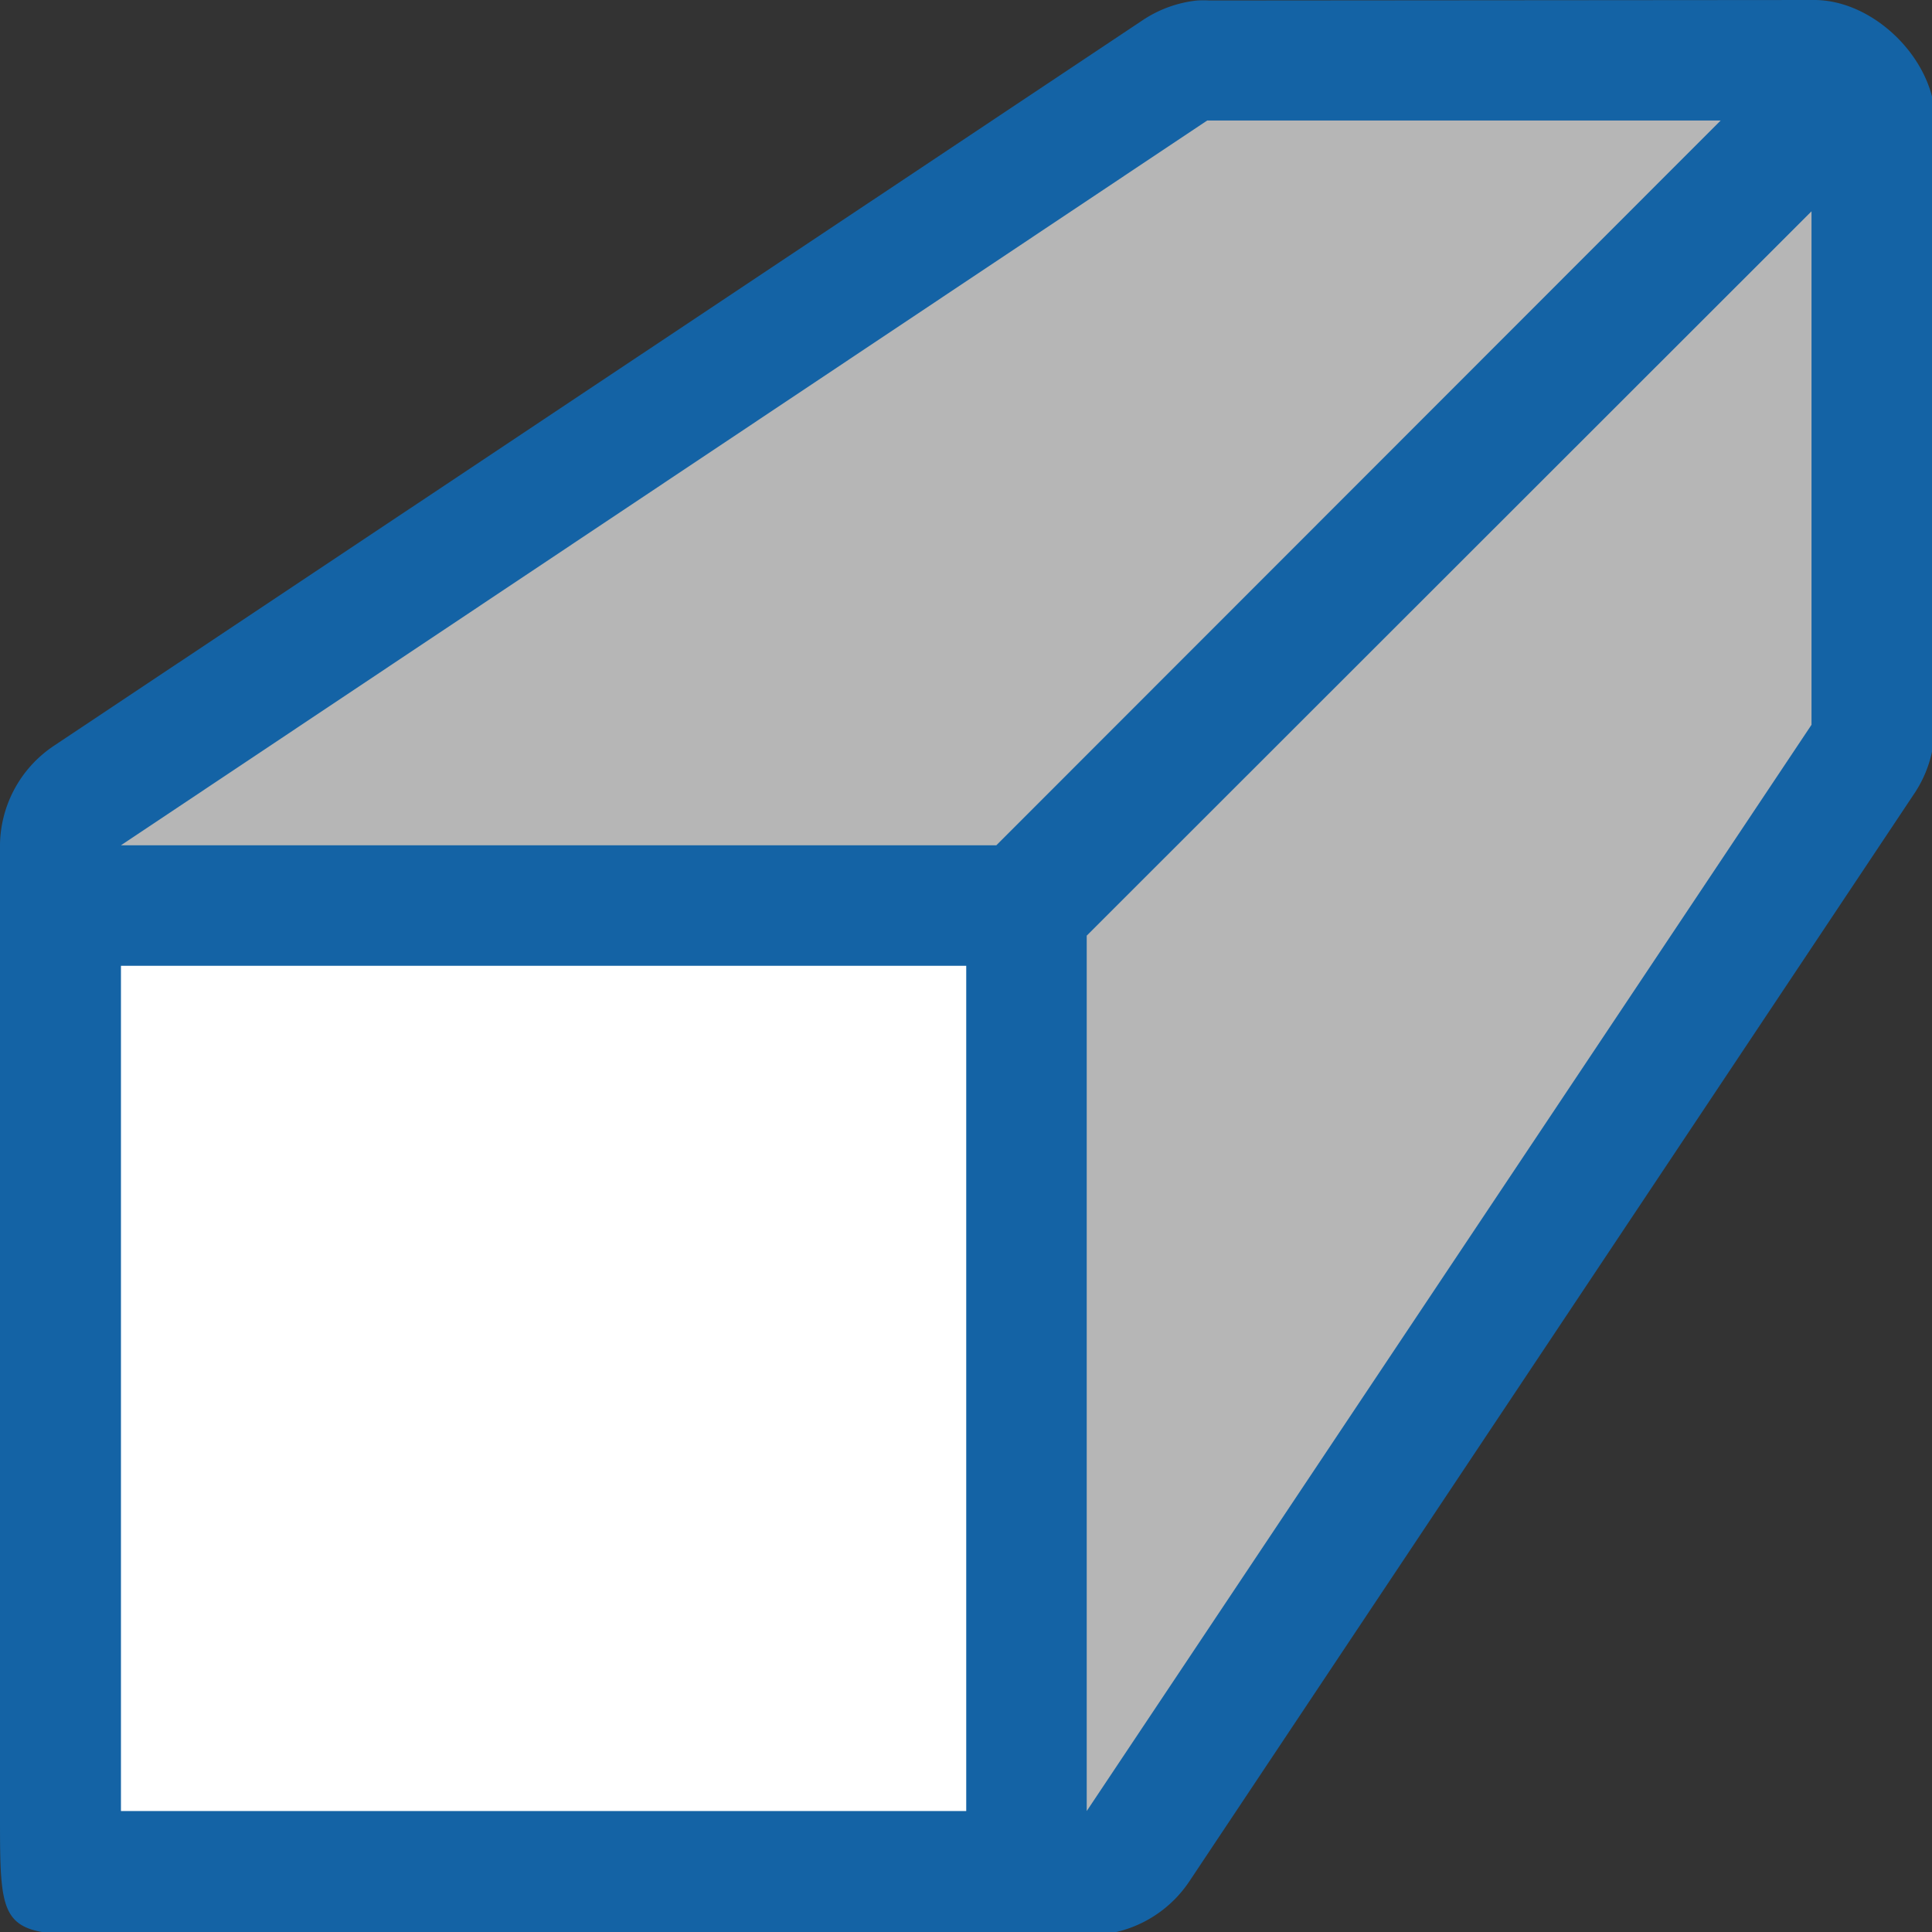 <svg xmlns="http://www.w3.org/2000/svg" width="16" height="16" viewBox="0 0 4.233 4.233"><rect x="0" y="0" width="4.233" height="4.233" fill="#333333" stroke="none"/><path style="color:#000;font-style:normal;font-variant:normal;font-weight:400;font-stretch:normal;font-size:medium;line-height:normal;font-family:sans-serif;font-variant-ligatures:normal;font-variant-position:normal;font-variant-caps:normal;font-variant-numeric:normal;font-variant-alternates:normal;font-feature-settings:normal;text-indent:0;text-align:start;text-decoration:none;text-decoration-line:none;text-decoration-style:solid;text-decoration-color:#000;letter-spacing:normal;word-spacing:normal;text-transform:none;writing-mode:lr-tb;direction:ltr;text-orientation:mixed;dominant-baseline:auto;baseline-shift:baseline;text-anchor:start;white-space:normal;shape-padding:0;clip-rule:nonzero;display:inline;overflow:visible;visibility:visible;opacity:1;isolation:auto;mix-blend-mode:normal;color-interpolation:sRGB;color-interpolation-filters:linearRGB;solid-color:#000;solid-opacity:1;vector-effect:none;fill:#1463a5;fill-opacity:1;fill-rule:evenodd;stroke:none;stroke-width:2;stroke-linecap:round;stroke-linejoin:miter;stroke-miterlimit:4;stroke-dasharray:none;stroke-dashoffset:0;stroke-opacity:1;color-rendering:auto;image-rendering:auto;shape-rendering:auto;text-rendering:auto;enable-background:accumulate" d="M9.898.004a1 1 0 0 0-.449.162L.443 6.168a1 1 0 0 0-.443.85V15c0 1 0 1 1 1h7.998a1 1 0 0 0 .834-.443l6.002-9.006a1 1 0 0 0 .162-.553L16 1c0-.5-.5-1-1-1l-4.998.004a1 1 0 0 0-.104 0zm.407 1.992h1.535L7.832 5.998H4.311zm3.699 2.164v1.535l-4.002 5.994V8.168zM2 9.002h4.998V14H2z" transform="scale(.265)"/><path style="opacity:1;fill:#fff;fill-opacity:1;fill-rule:evenodd;stroke:none;stroke-width:.529;stroke-linecap:round;stroke-linejoin:round;stroke-miterlimit:4;stroke-dasharray:none;stroke-opacity:1" d="M.265 294.883h1.852v1.852H.265z" transform="translate(0 -292.767)"/><path style="fill:#b6b6b6;fill-opacity:1;stroke:none;stroke-width:.265px;stroke-linecap:butt;stroke-linejoin:miter;stroke-opacity:1" d="m.265 294.619 2.38-1.588H3.77l-1.587 1.588zM3.969 293.23l-1.588 1.587v1.918l1.588-2.38z" transform="translate(0 -292.767)"/></svg>